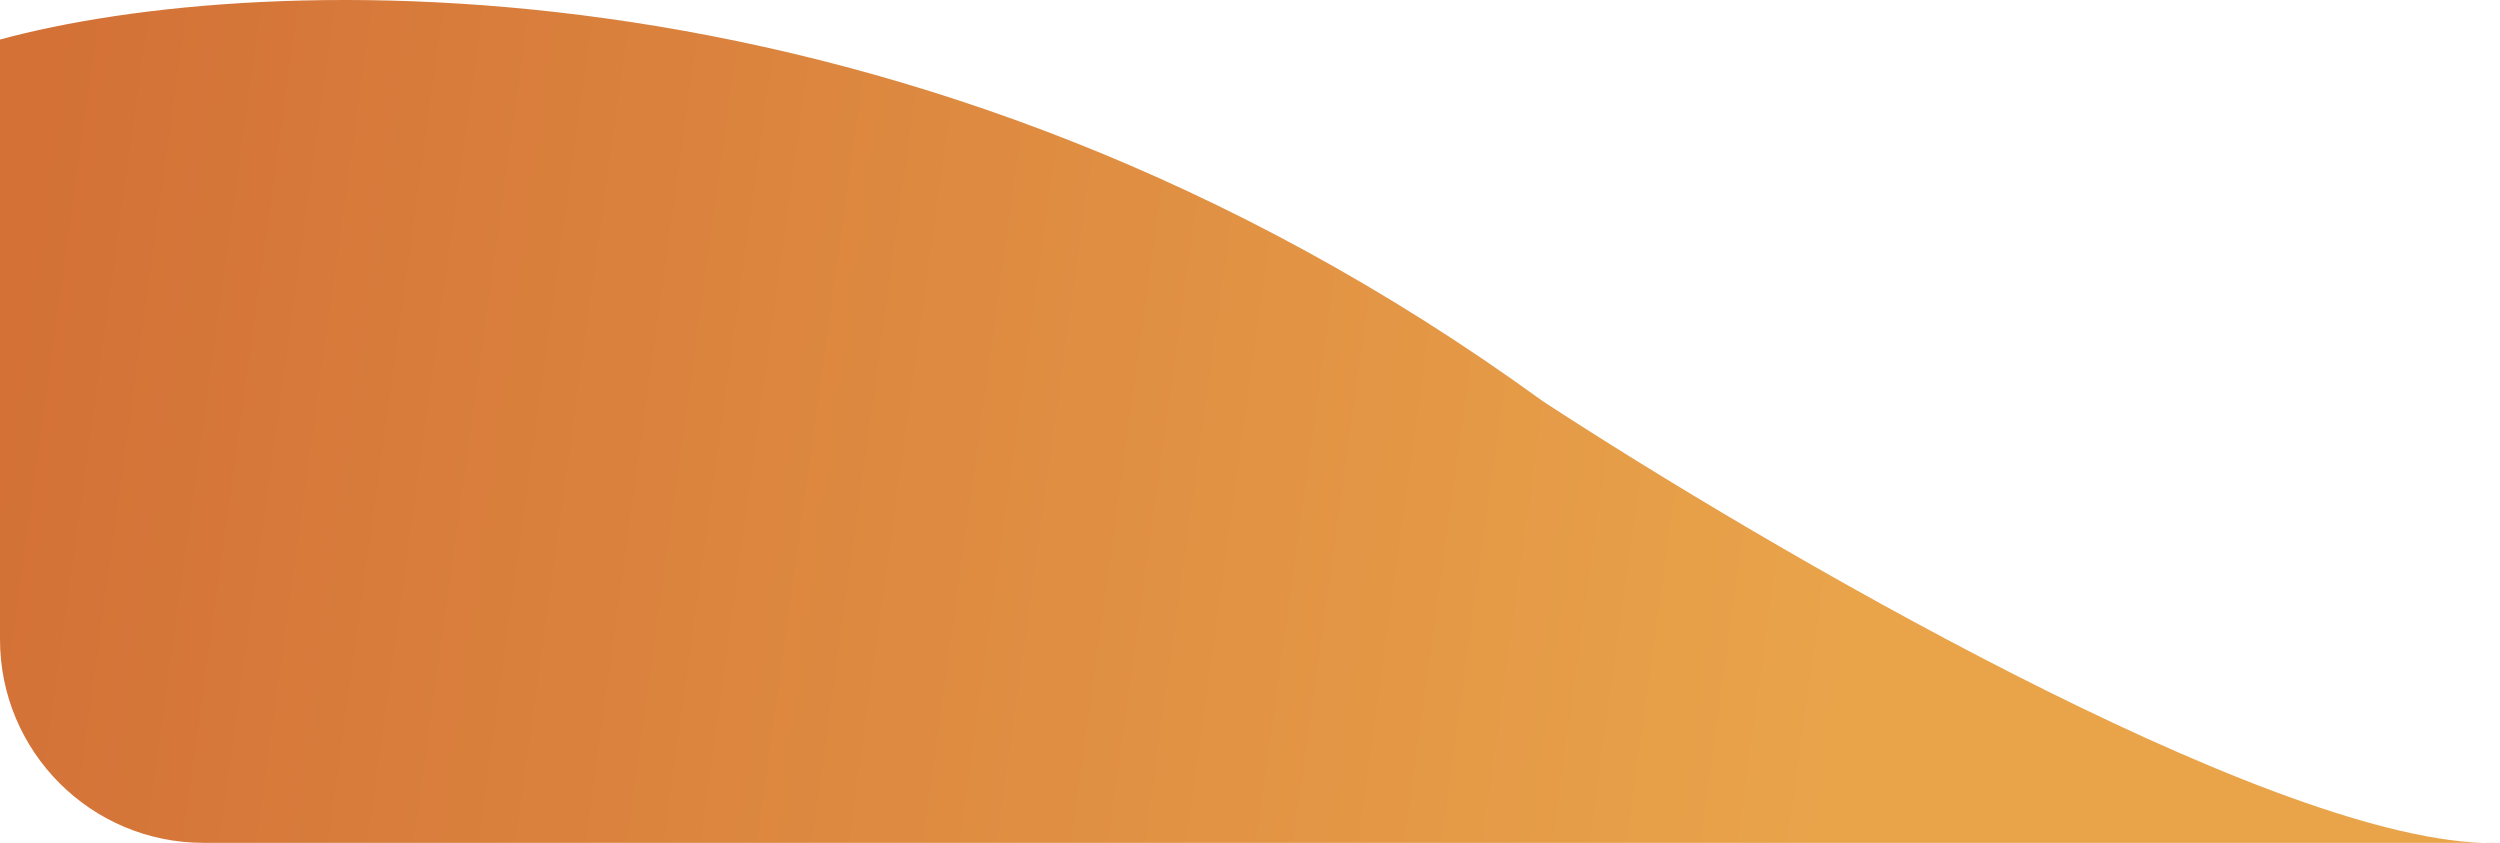 <svg width="86" height="29" viewBox="0 0 86 29" fill="none" xmlns="http://www.w3.org/2000/svg">
<defs>
<linearGradient id="paint0_linear" x1="-8.67849e-07" y1="14.508" x2="63.731" y2="23.33" gradientUnits="userSpaceOnUse">
<stop stop-color="#D37137"/>
<stop offset="1" stop-color="#E9A44A"/>
</linearGradient>
</defs>
<path d="M0 1.36C8.905 -1.058 31.399 -1.956 53.064 13.796C60.783 18.84 77.751 28.729 85.397 28.994H86C85.806 29.002 85.605 29.002 85.397 28.994H7C3.134 28.994 0 25.86 0 21.994V1.36Z" fill="url(#paint0_linear)"/>
</svg>
